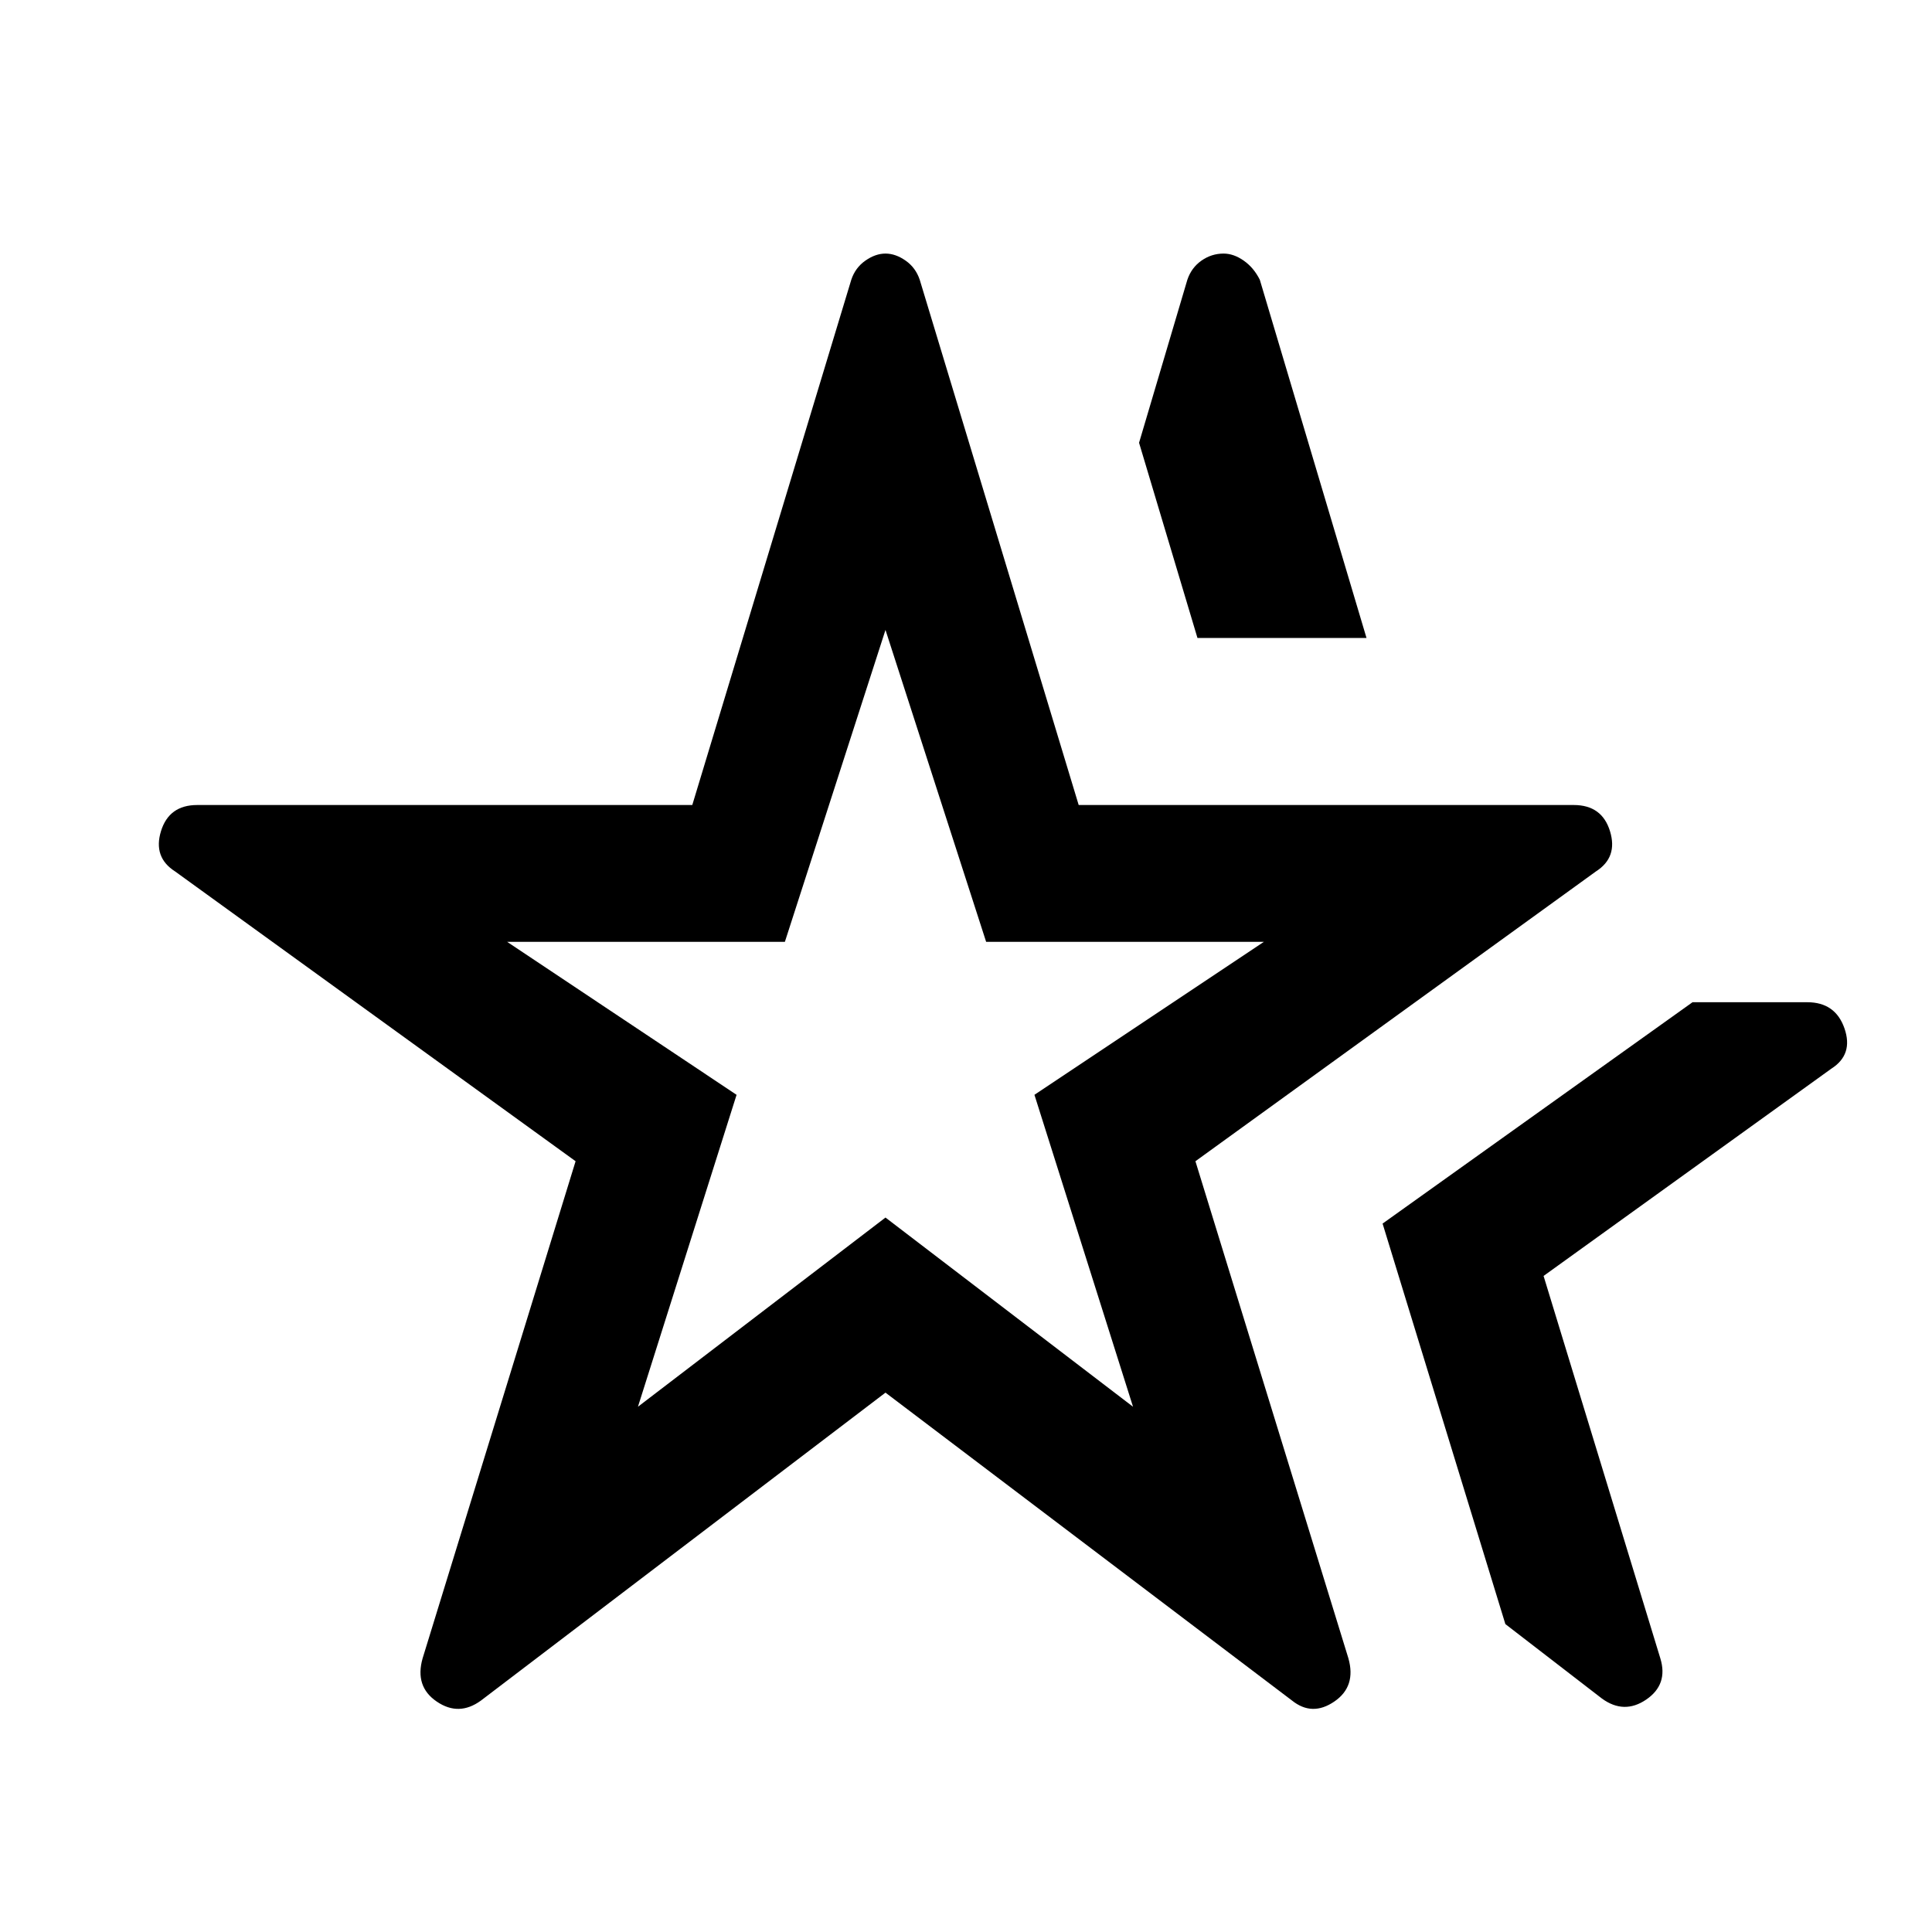 <svg xmlns="http://www.w3.org/2000/svg" height="40" width="40"><path d="M18.333 21.083ZM9.958 35.208Q9.5 35.542 9.042 35.229Q8.583 34.917 8.75 34.333L11.917 24.042L3.625 18.042Q3.167 17.75 3.333 17.208Q3.5 16.667 4.083 16.667H14.333L17.625 5.792Q17.708 5.542 17.917 5.396Q18.125 5.25 18.333 5.25Q18.542 5.25 18.75 5.396Q18.958 5.542 19.042 5.792L22.333 16.667H32.583Q33.167 16.667 33.333 17.208Q33.5 17.75 33.042 18.042L24.75 24.042L27.917 34.333Q28.083 34.917 27.625 35.229Q27.167 35.542 26.75 35.208L18.333 28.833ZM13.208 29.125 18.333 25.208 23.458 29.125 21.417 22.667 26.167 19.5H20.417L18.333 13.042L16.25 19.5H10.5L15.25 22.667ZM33.167 35.167 31.167 33.625 28.625 25.333 35.042 20.75H37.417Q38 20.75 38.188 21.292Q38.375 21.833 37.917 22.125L31.958 26.417L34.375 34.333Q34.542 34.875 34.083 35.188Q33.625 35.5 33.167 35.167ZM24.792 13.208 23.583 9.167 24.583 5.792Q24.667 5.542 24.875 5.396Q25.083 5.25 25.333 5.25Q25.542 5.25 25.75 5.396Q25.958 5.542 26.083 5.792L28.292 13.208Z"/></svg>
